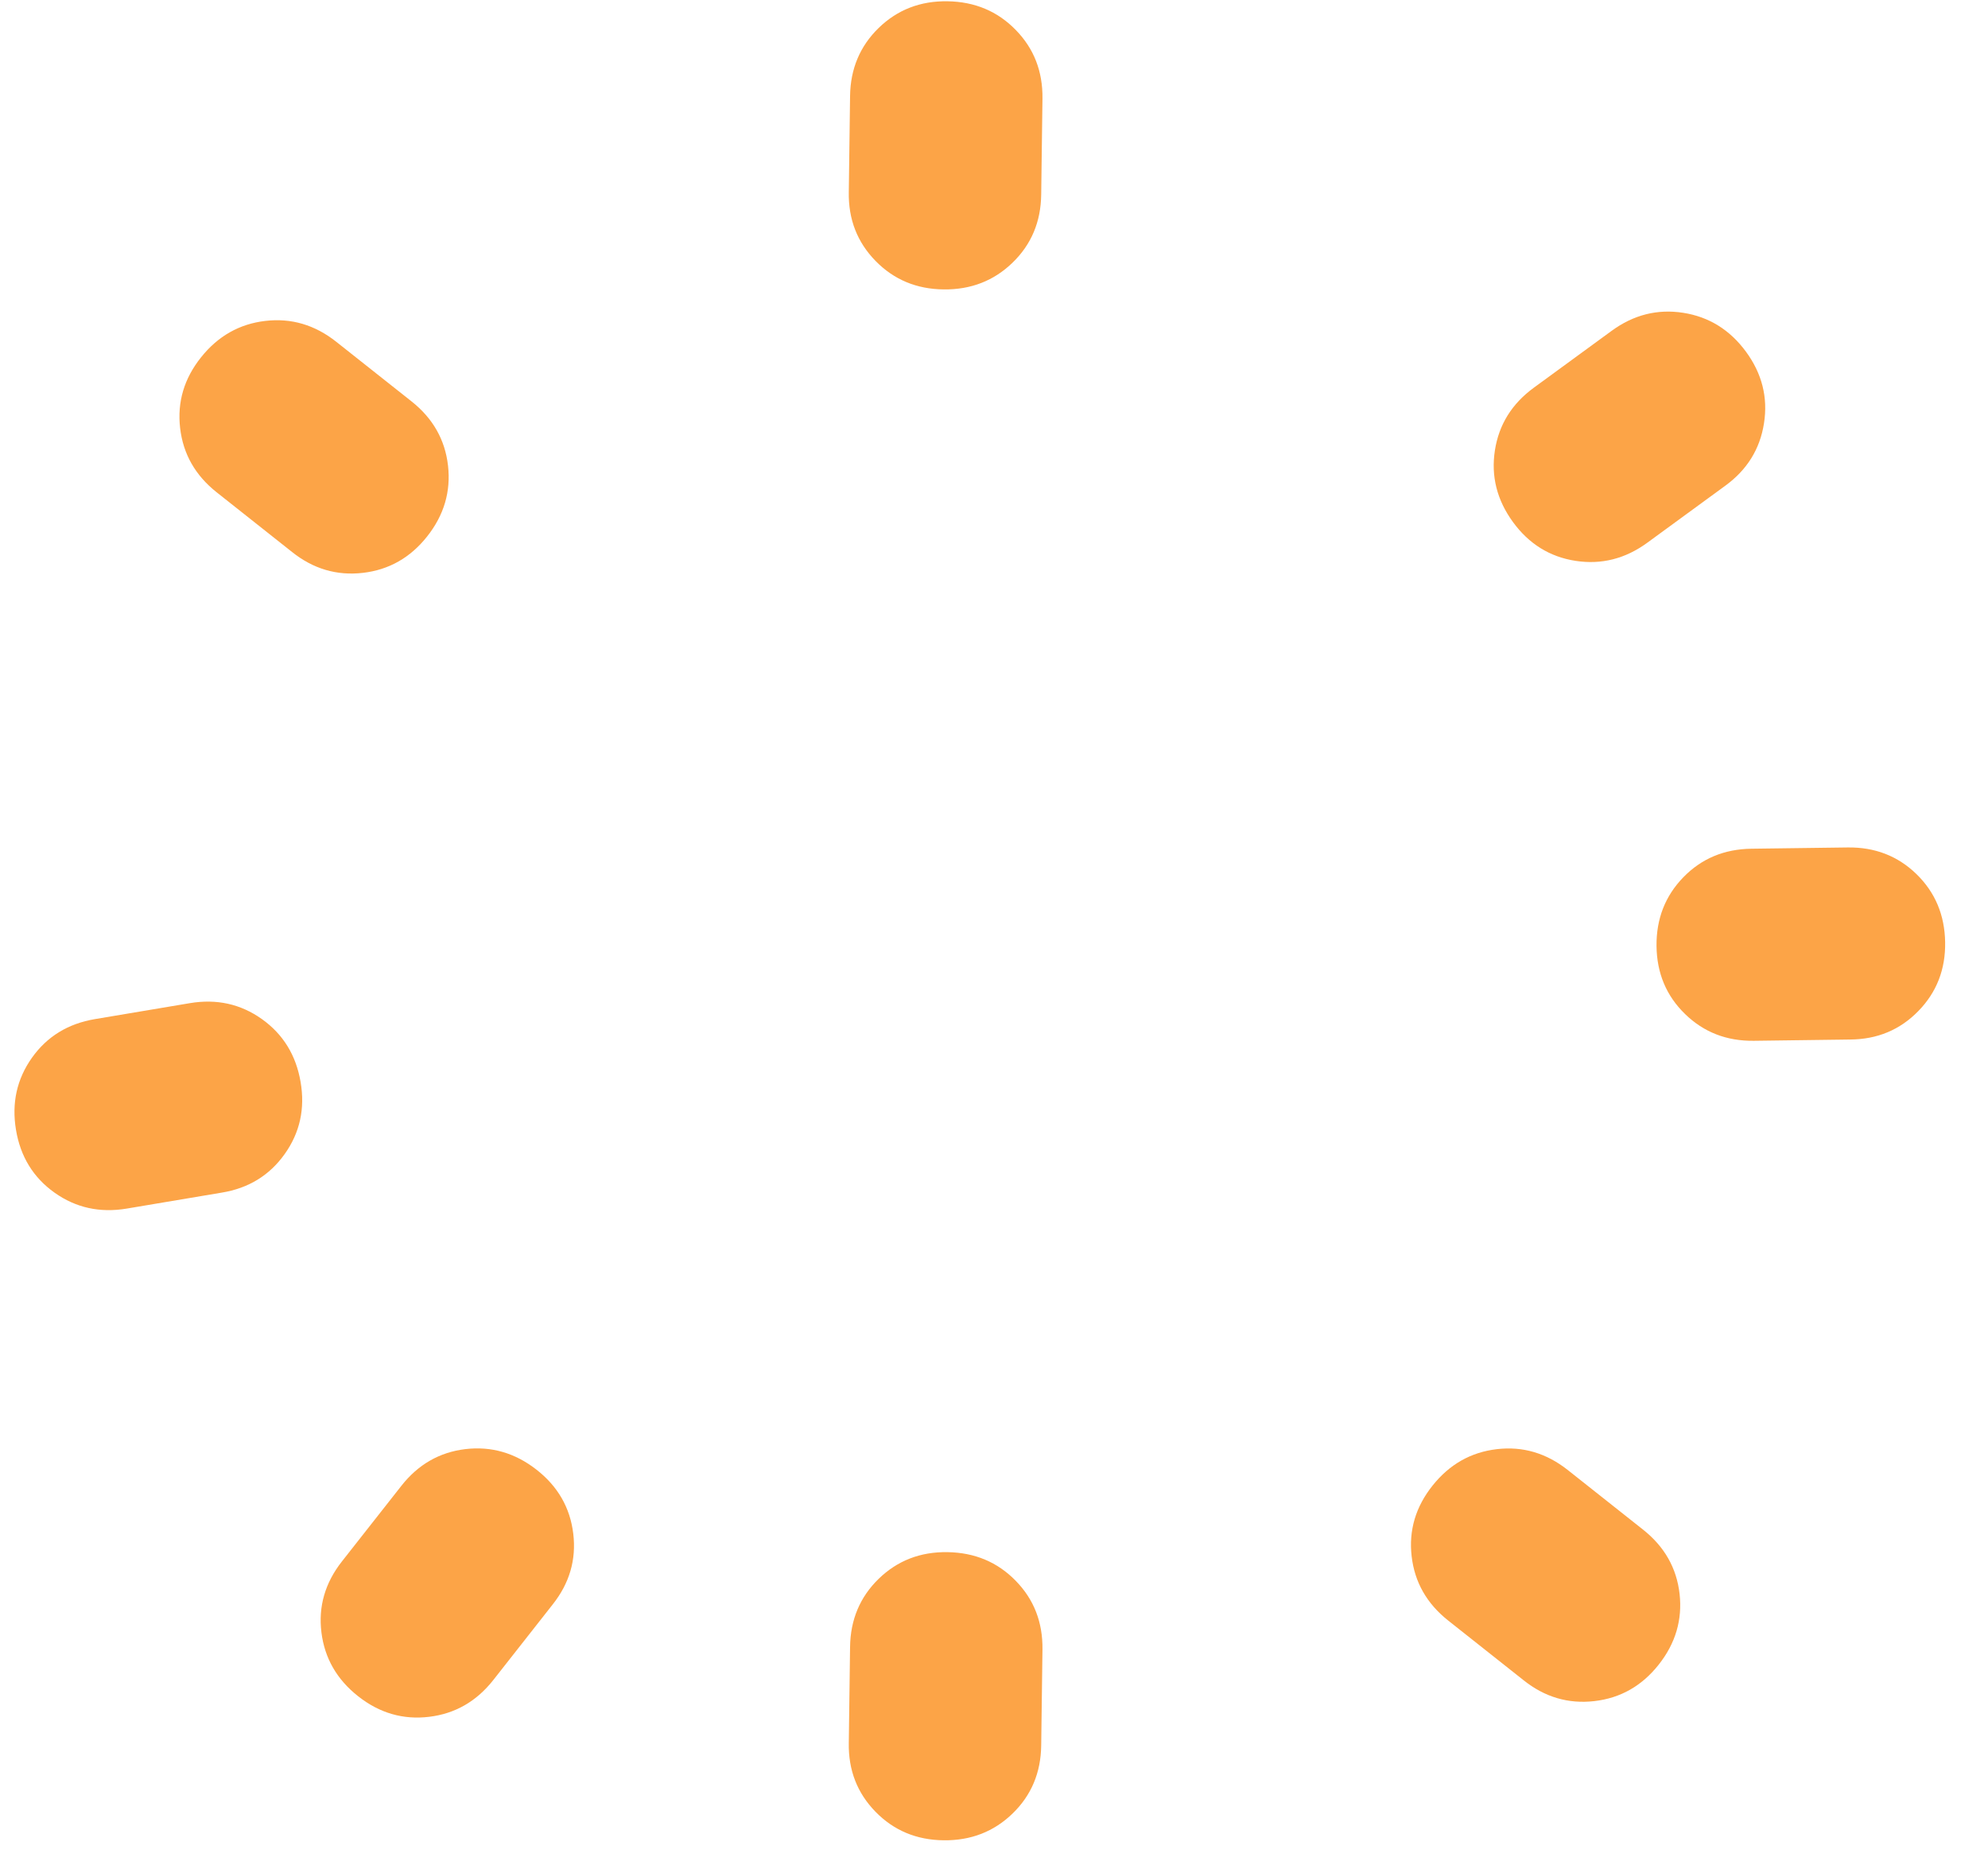 <svg width="50" height="47" viewBox="0 0 50 47" fill="none" xmlns="http://www.w3.org/2000/svg">
<path d="M10.352 10.095L8.456 8.594C7.919 8.169 7.325 7.994 6.673 8.07C6.022 8.146 5.483 8.451 5.057 8.985C4.63 9.519 4.455 10.112 4.53 10.763C4.605 11.415 4.911 11.953 5.448 12.379L7.344 13.88C7.877 14.306 8.47 14.481 9.125 14.406C9.78 14.331 10.32 14.025 10.744 13.489C11.168 12.953 11.342 12.36 11.268 11.709C11.194 11.059 10.889 10.521 10.352 10.095Z" fill="#FCA447"/>
<path d="M4.772 25.227L2.386 25.628C1.71 25.742 1.182 26.066 0.803 26.6C0.424 27.135 0.29 27.738 0.402 28.412C0.514 29.086 0.838 29.613 1.373 29.993C1.909 30.373 2.514 30.506 3.191 30.392L5.577 29.991C6.25 29.881 6.778 29.558 7.16 29.021C7.542 28.485 7.676 27.88 7.56 27.207C7.445 26.534 7.121 26.008 6.587 25.627C6.053 25.247 5.448 25.113 4.772 25.227Z" fill="#FCA447"/>
<path d="M40.532 8.321L38.578 9.749C38.025 10.153 37.698 10.679 37.598 11.327C37.498 11.974 37.649 12.574 38.051 13.126C38.453 13.678 38.978 14.004 39.627 14.104C40.276 14.204 40.878 14.052 41.431 13.648L43.385 12.22C43.938 11.82 44.265 11.295 44.366 10.644C44.468 9.993 44.316 9.393 43.912 8.843C43.507 8.293 42.981 7.967 42.334 7.866C41.686 7.765 41.085 7.916 40.532 8.321Z" fill="#FCA447"/>
<path d="M10.094 37.365L8.6 39.265C8.176 39.804 8.004 40.398 8.084 41.048C8.164 41.698 8.472 42.234 9.009 42.657C9.546 43.08 10.141 43.252 10.793 43.173C11.445 43.095 11.983 42.786 12.407 42.248L13.9 40.348C14.324 39.814 14.497 39.22 14.418 38.567C14.339 37.913 14.03 37.376 13.491 36.956C12.952 36.536 12.357 36.364 11.705 36.441C11.054 36.519 10.517 36.827 10.094 37.365Z" fill="#FCA447"/>
<path d="M26.187 4.895L26.219 2.48C26.228 1.795 26.004 1.219 25.545 0.751C25.087 0.282 24.516 0.043 23.832 0.032C23.148 0.021 22.571 0.245 22.1 0.702C21.629 1.16 21.389 1.731 21.38 2.415L21.348 4.831C21.336 5.512 21.559 6.088 22.019 6.56C22.479 7.031 23.051 7.271 23.735 7.278C24.419 7.286 24.997 7.061 25.467 6.605C25.938 6.149 26.178 5.579 26.187 4.895Z" fill="#FCA447"/>
<path d="M26.187 43.895L26.219 41.48C26.228 40.795 26.004 40.219 25.545 39.751C25.087 39.282 24.516 39.043 23.832 39.032C23.148 39.021 22.571 39.245 22.1 39.702C21.629 40.16 21.389 40.731 21.38 41.415L21.348 43.831C21.336 44.512 21.559 45.088 22.019 45.56C22.479 46.031 23.051 46.271 23.735 46.278C24.419 46.286 24.997 46.061 25.467 45.605C25.938 45.149 26.178 44.579 26.187 43.895Z" fill="#FCA447"/>
<path d="M41.326 38.467L39.43 36.966C38.893 36.541 38.299 36.366 37.648 36.442C36.996 36.518 36.457 36.823 36.031 37.357C35.605 37.891 35.429 38.484 35.504 39.135C35.579 39.787 35.885 40.325 36.422 40.751L38.318 42.252C38.851 42.678 39.444 42.853 40.099 42.778C40.755 42.703 41.294 42.397 41.718 41.861C42.142 41.325 42.316 40.732 42.243 40.081C42.169 39.431 41.863 38.893 41.326 38.467Z" fill="#FCA447"/>
<path d="M46.471 21.311L44.051 21.343C43.365 21.352 42.794 21.591 42.337 22.061C41.881 22.531 41.656 23.107 41.663 23.79C41.671 24.473 41.91 25.043 42.381 25.5C42.851 25.958 43.429 26.182 44.115 26.173L46.535 26.141C47.217 26.136 47.788 25.897 48.248 25.425C48.708 24.954 48.933 24.377 48.922 23.694C48.911 23.011 48.672 22.441 48.203 21.983C47.733 21.526 47.156 21.302 46.471 21.311Z" fill="#FCA447"/>
</svg>
